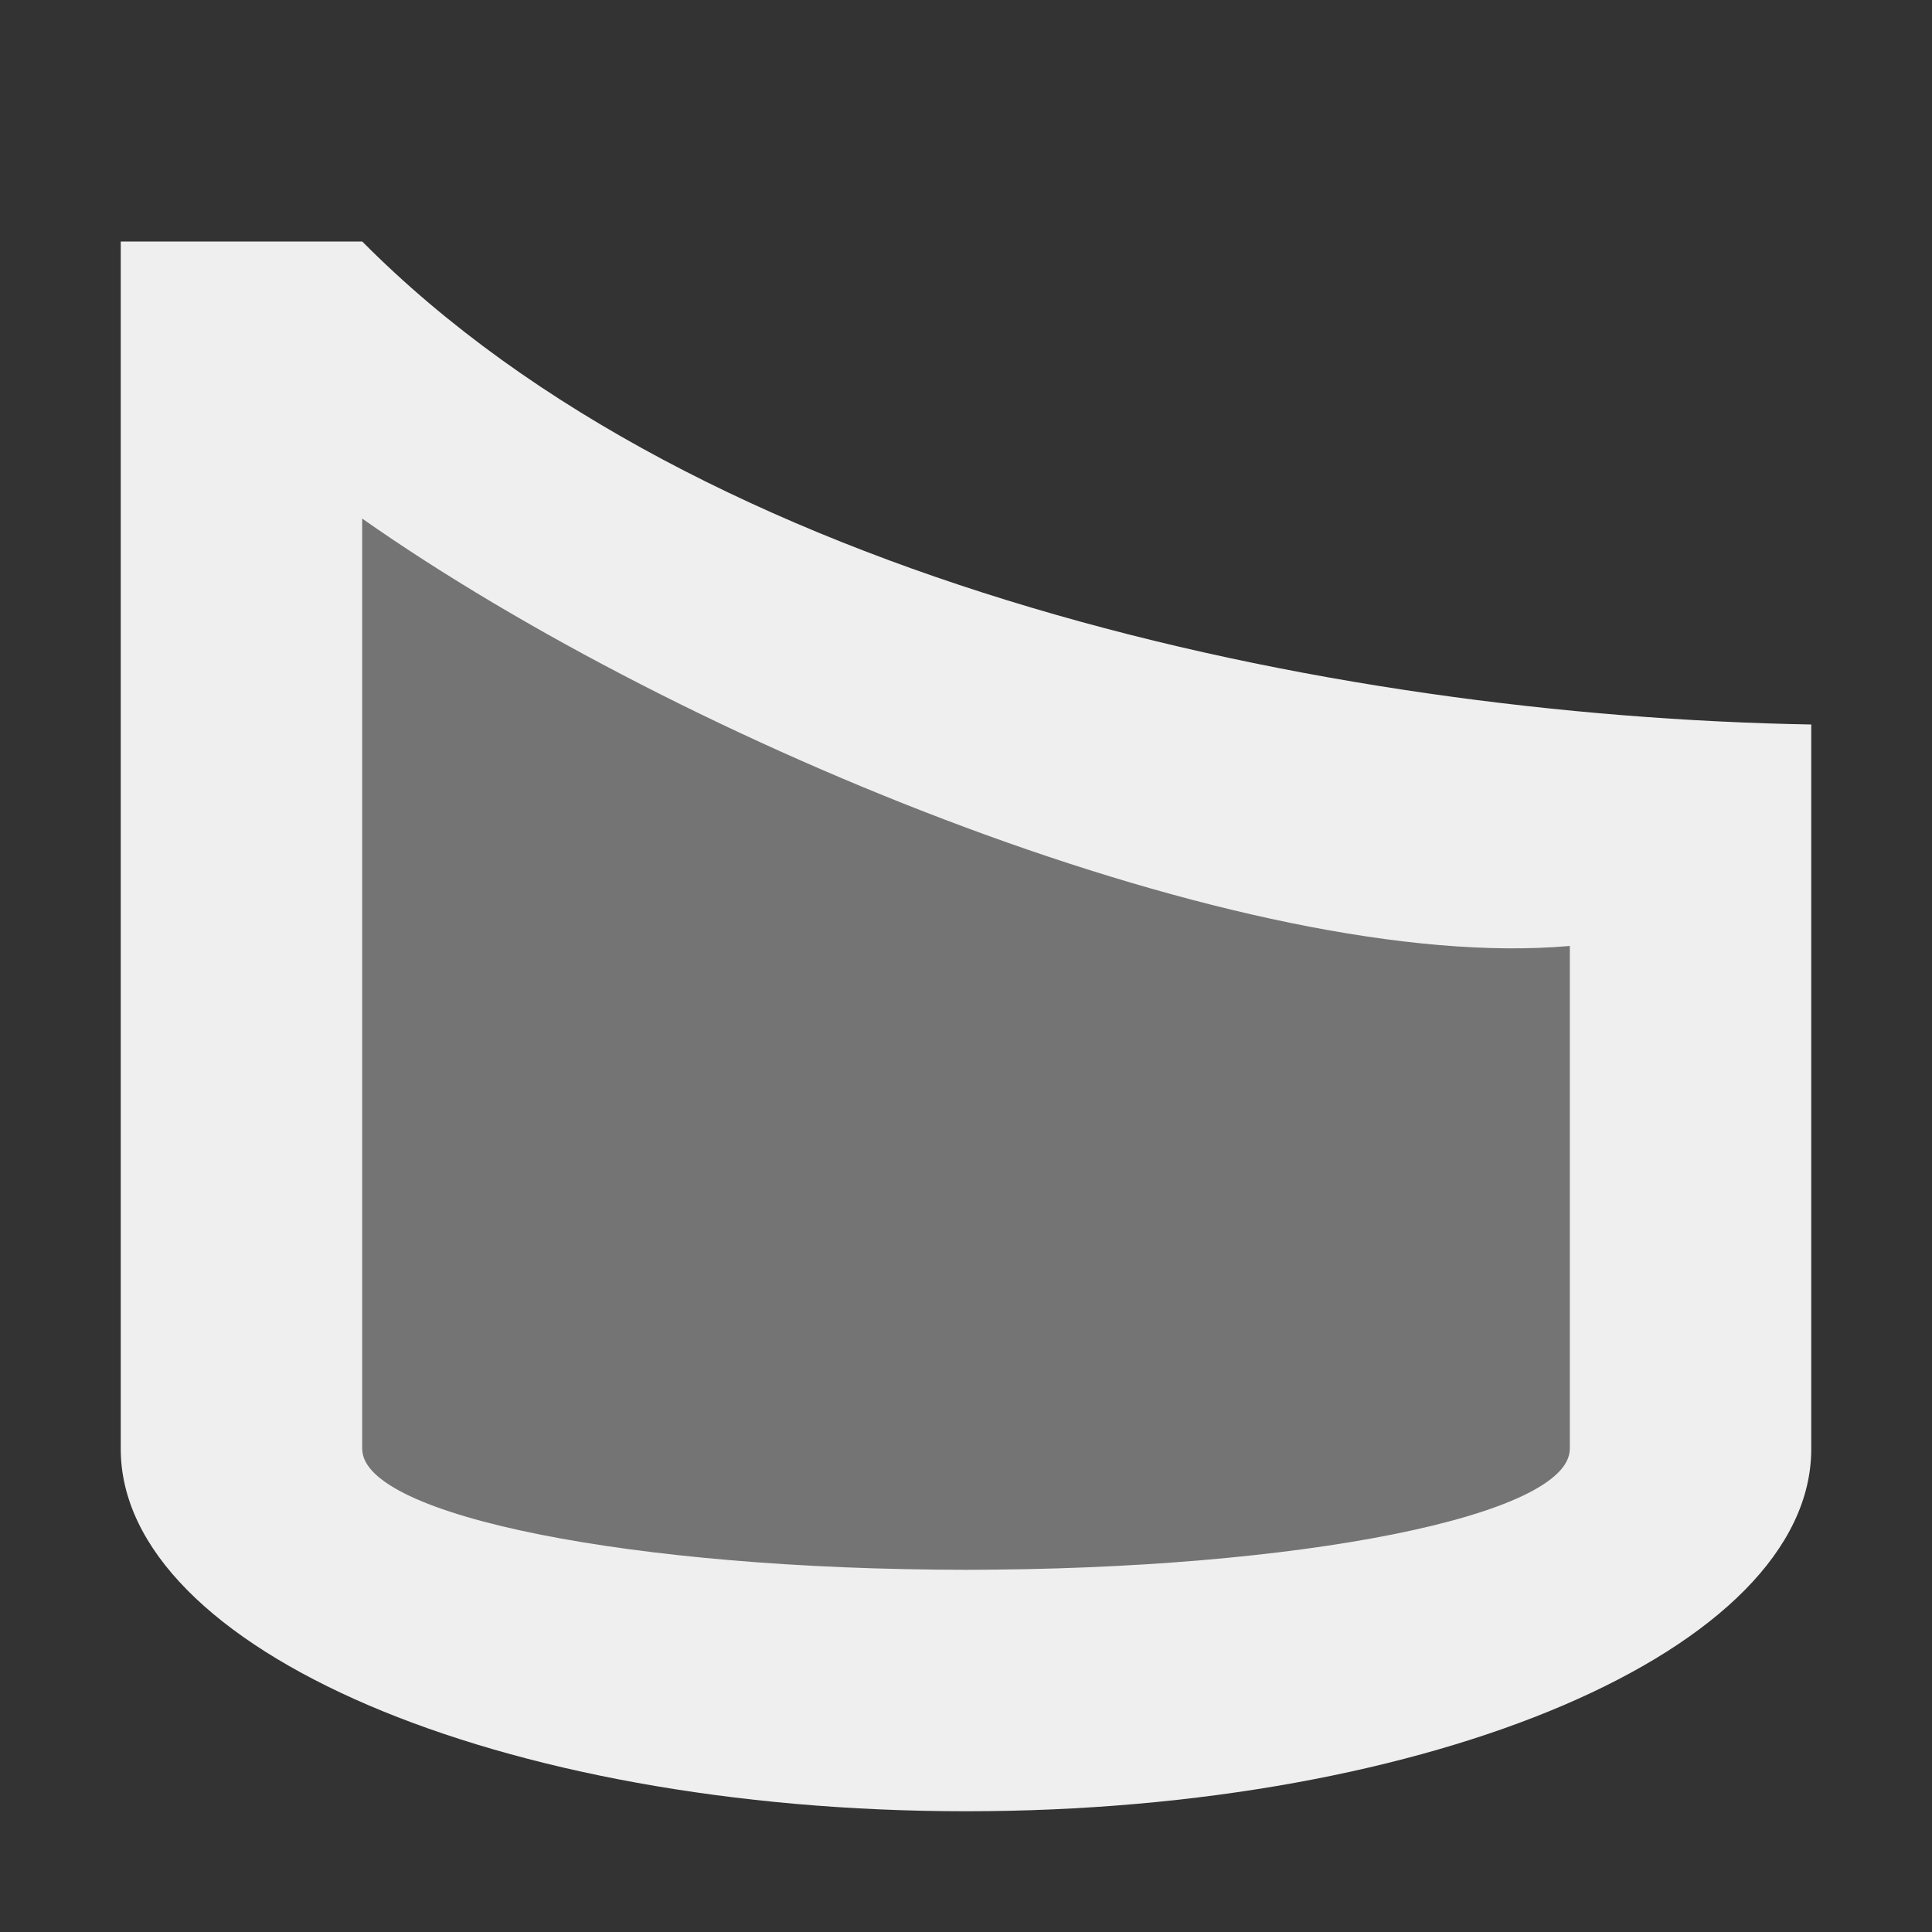 <svg viewBox="0 0 16 16" xmlns="http://www.w3.org/2000/svg"><rect x="0" y="0" width="16" height="16" fill="#333333" stroke="none"/><g fill="#efefef"><path d="m3 3.475v9.525h10v-6z" opacity=".35"/><path d="m1 2v10c0 1.657 3.134 3 7 3 3.866 0 7-1.343 7-3v-6c-4.019-.071-9.201-1.176-12-4zm2 2.295c2.66 1.867 7.335 3.775 10 3.539v4.166c0 .552-2.239 1-5 1-2.761 0-5-.448-5-1z"/></g></svg>